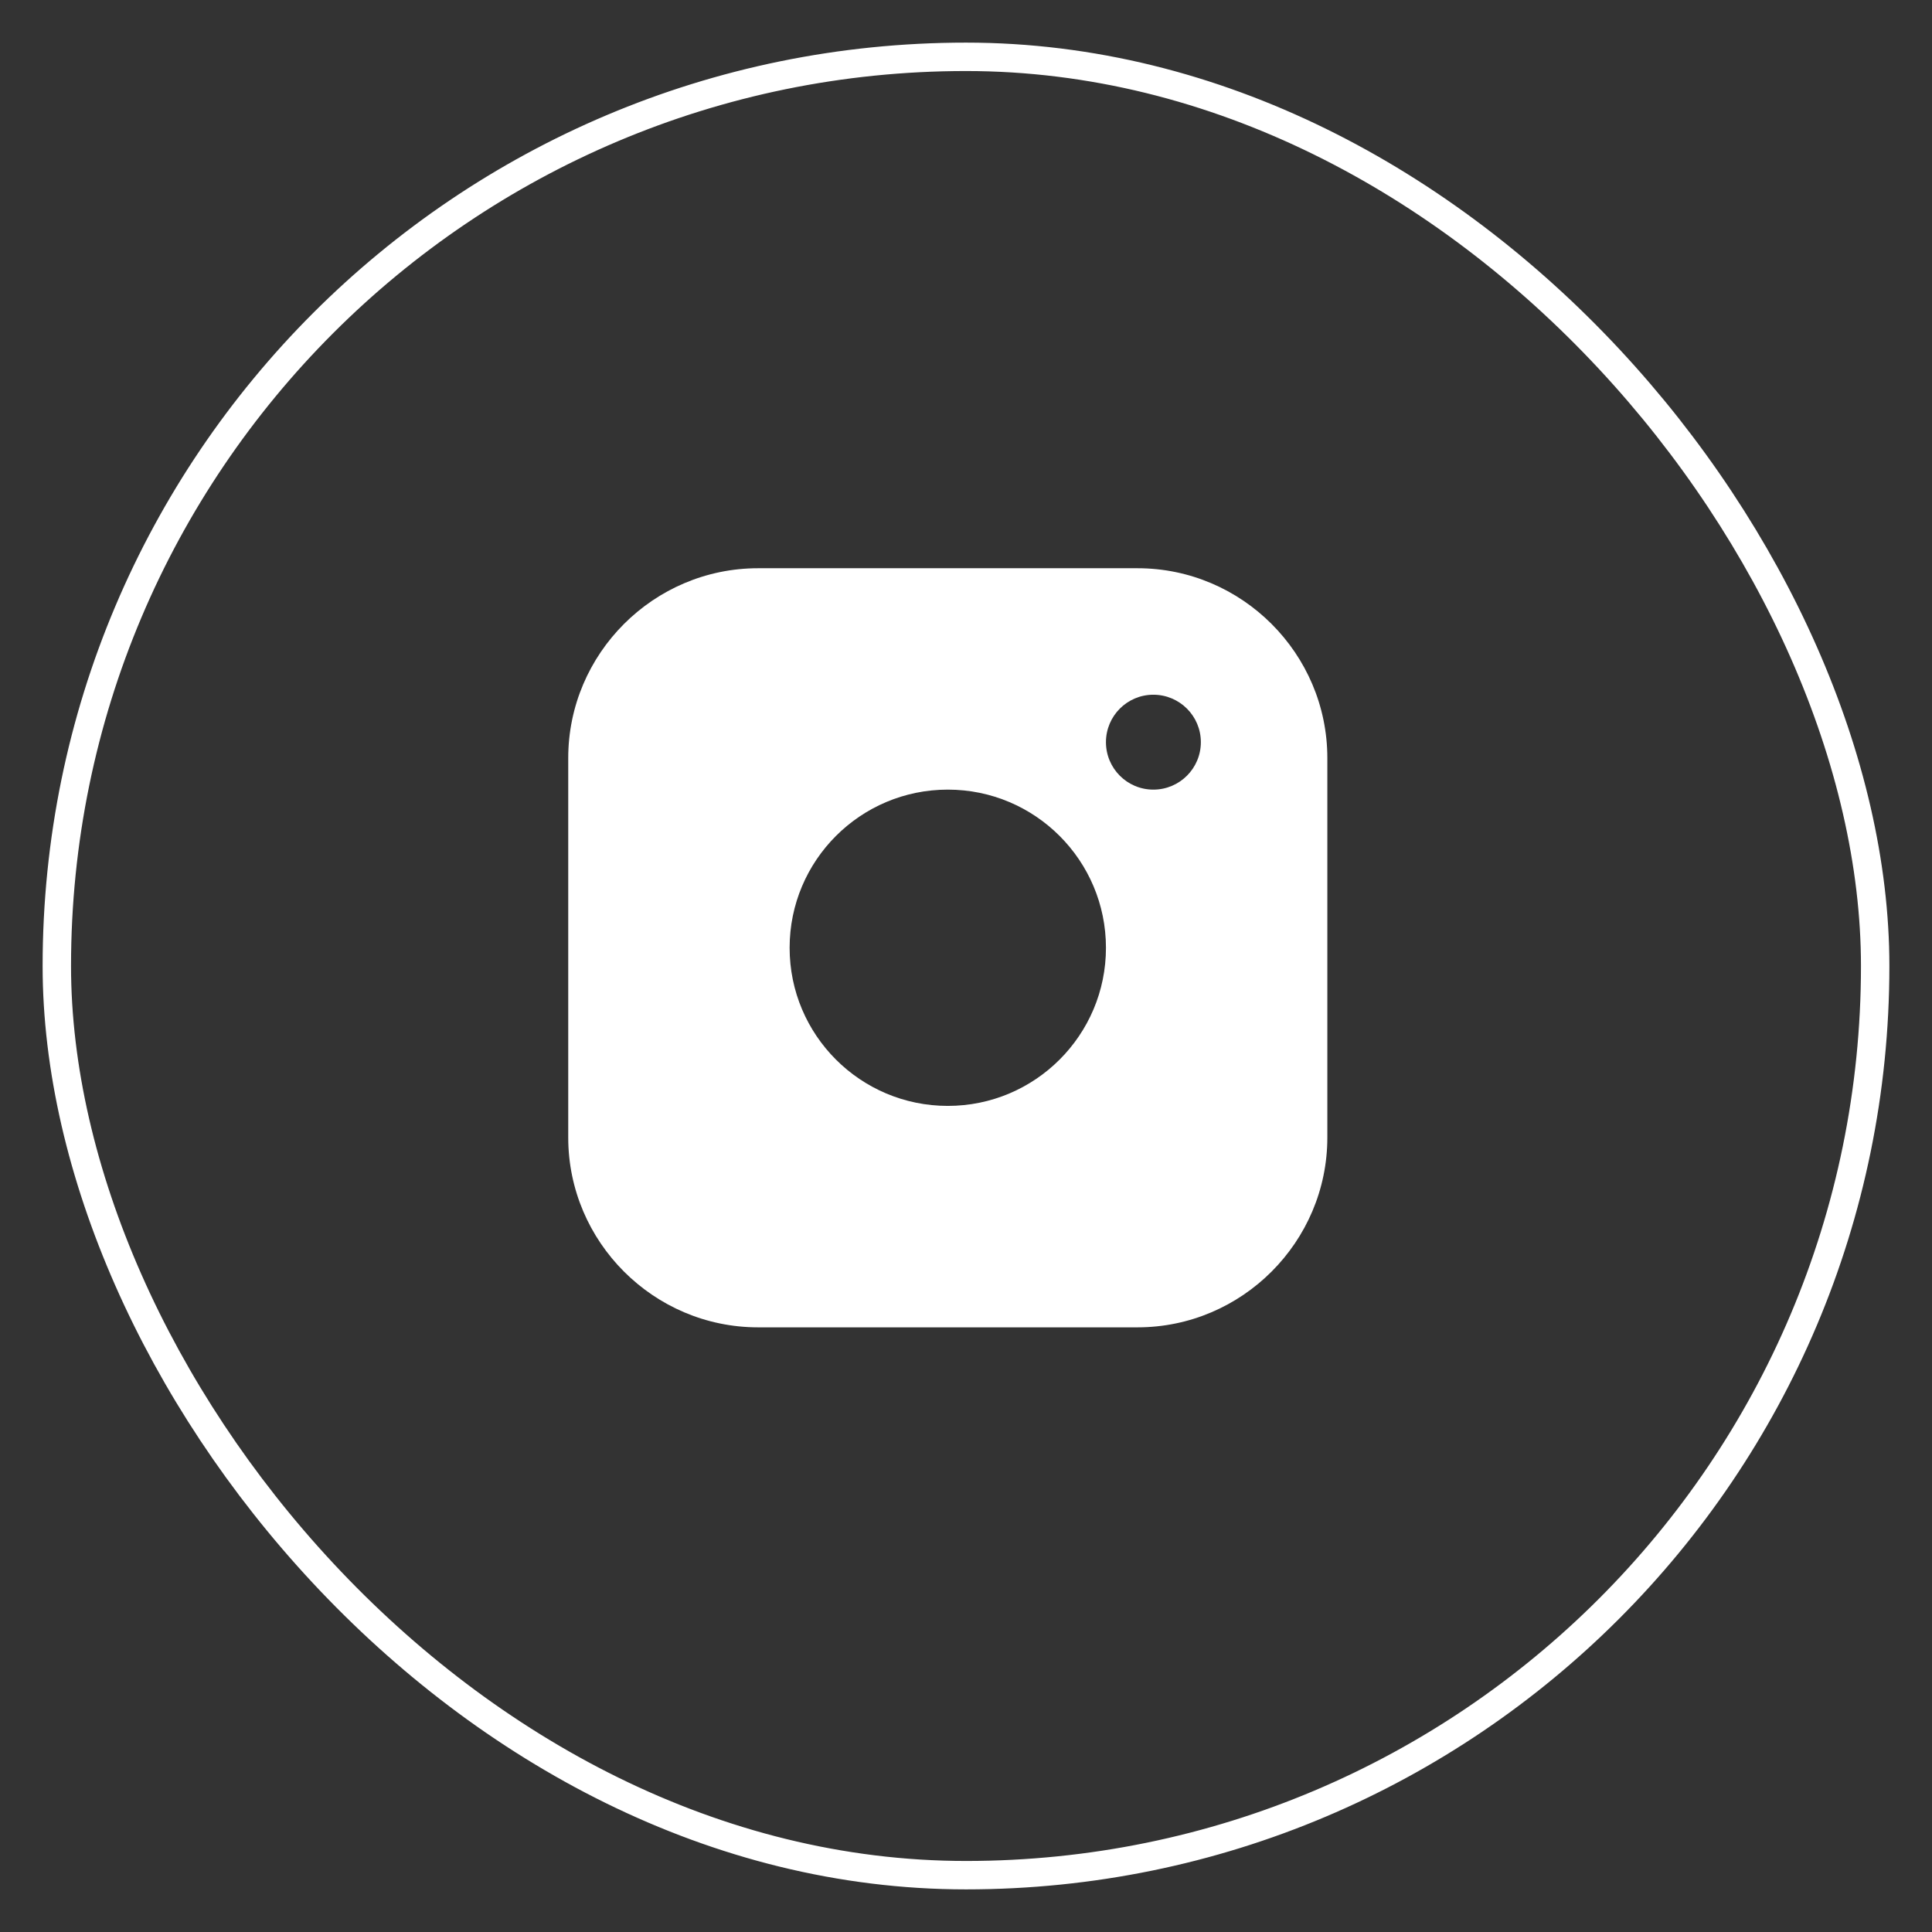 <svg width="34" height="34" viewBox="0 0 34 34" fill="none" xmlns="http://www.w3.org/2000/svg">
<rect x="0" y="0" width="34" height="34" fill="#333333" stroke="none"/>
<path fill-rule="evenodd" clip-rule="evenodd" d="M20.019 10H13.34C11.503 10 10 11.502 10 13.34V20.019C10 21.856 11.503 23.359 13.34 23.359H20.019C21.856 23.359 23.359 21.856 23.359 20.019V13.34C23.359 11.502 21.856 10 20.019 10ZM16.68 19.462C15.142 19.462 13.896 18.216 13.896 16.68C13.896 15.142 15.142 13.896 16.68 13.896C18.216 13.896 19.463 15.142 19.463 16.68C19.463 18.216 18.216 19.462 16.68 19.462ZM19.463 13.061C19.463 13.522 19.836 13.896 20.297 13.896C20.759 13.896 21.133 13.522 21.133 13.061C21.133 12.6 20.759 12.226 20.297 12.226C19.836 12.226 19.463 12.6 19.463 13.061Z" fill="white"/>
<rect x="1" y="1" width="32" height="32" rx="16" stroke="white" stroke-width="0.5"/>
</svg>
